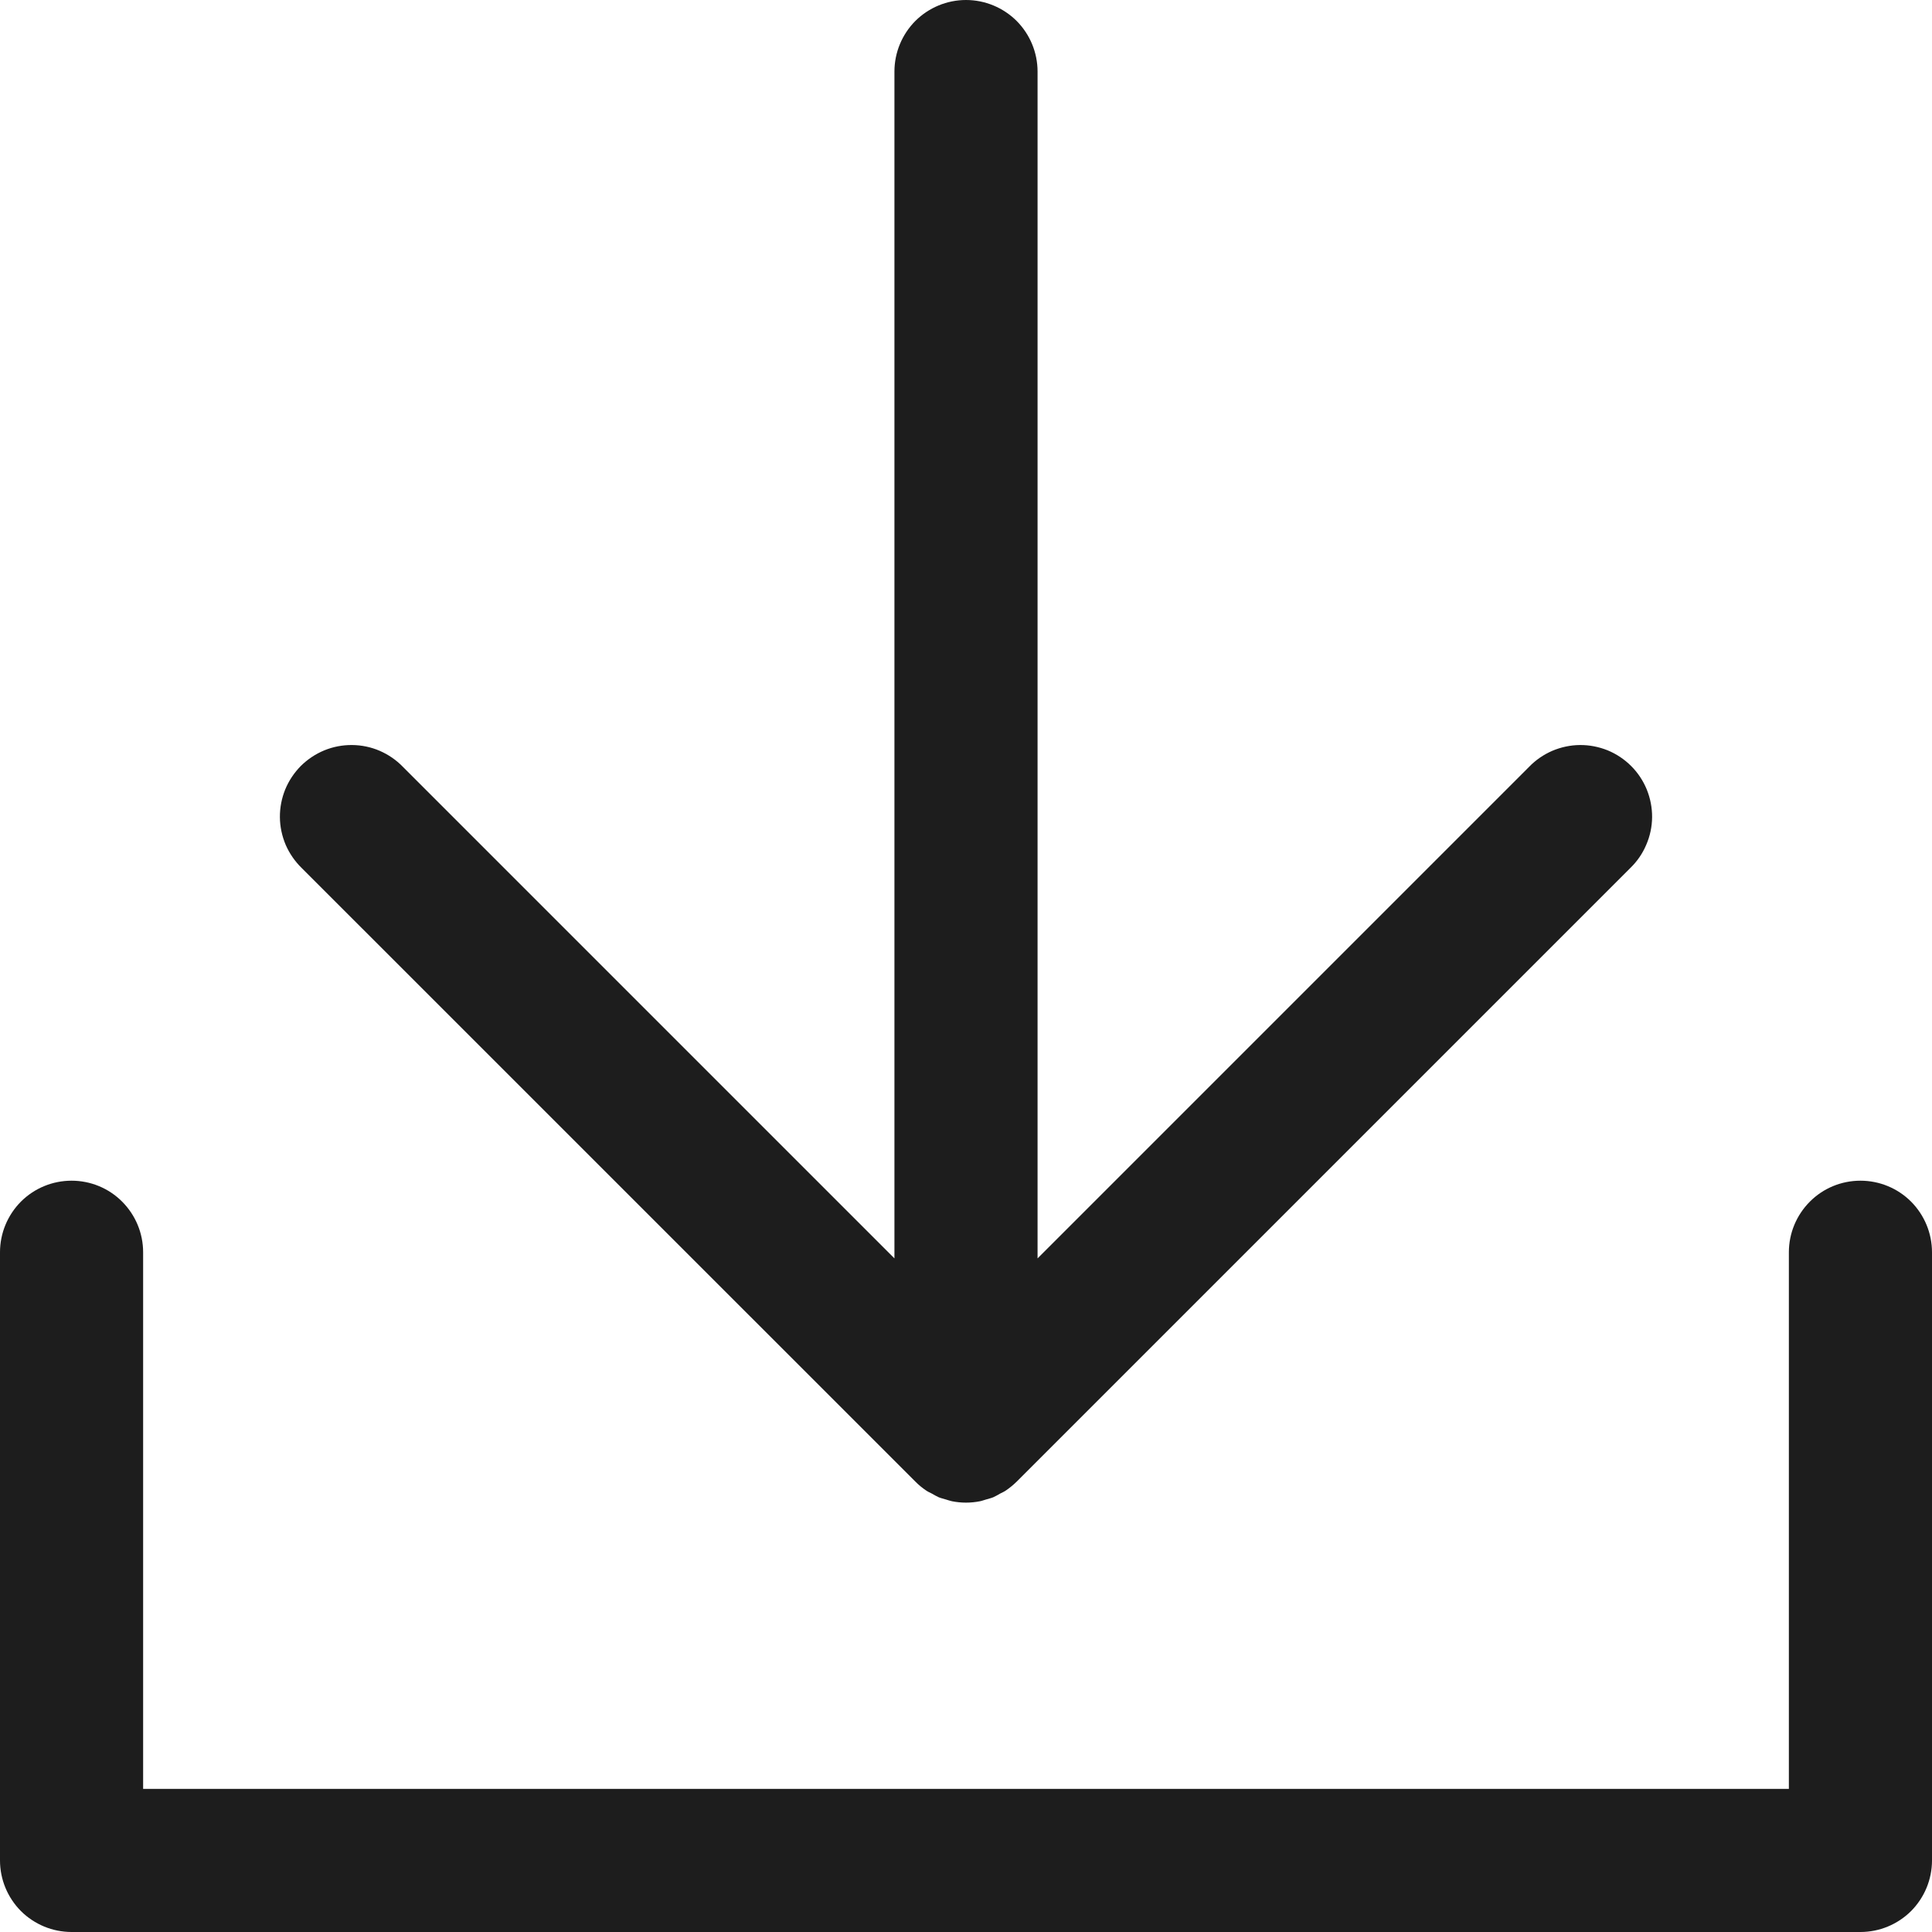 <svg width="20" height="20" viewBox="0 0 24 24" fill="none" xmlns="http://www.w3.org/2000/svg">
<g clip-path="url(#clip0_1637_2502)">
<path d="M12 0C11.764 0 11.538 0.094 11.371 0.26C11.205 0.427 11.111 0.653 11.111 0.889V15.632L5.005 9.526C4.923 9.441 4.825 9.374 4.717 9.327C4.608 9.28 4.492 9.256 4.374 9.255C4.256 9.254 4.139 9.276 4.029 9.321C3.92 9.366 3.821 9.432 3.737 9.515C3.654 9.599 3.588 9.698 3.543 9.807C3.499 9.916 3.476 10.033 3.477 10.152C3.478 10.27 3.503 10.386 3.549 10.495C3.596 10.603 3.664 10.701 3.748 10.783L11.371 18.405C11.412 18.447 11.458 18.484 11.507 18.517C11.529 18.532 11.553 18.542 11.576 18.554C11.604 18.57 11.631 18.586 11.66 18.599C11.689 18.611 11.72 18.618 11.75 18.627C11.775 18.634 11.8 18.644 11.826 18.649C11.941 18.672 12.059 18.672 12.174 18.649C12.2 18.644 12.224 18.634 12.25 18.627C12.28 18.618 12.311 18.611 12.34 18.599C12.369 18.586 12.396 18.57 12.424 18.554C12.447 18.542 12.471 18.532 12.493 18.517C12.542 18.484 12.587 18.447 12.629 18.406L20.251 10.784C20.336 10.702 20.404 10.604 20.45 10.495C20.497 10.387 20.522 10.27 20.523 10.152C20.524 10.034 20.501 9.917 20.457 9.808C20.412 9.698 20.346 9.599 20.263 9.516C20.179 9.432 20.08 9.366 19.971 9.321C19.861 9.277 19.744 9.254 19.626 9.255C19.508 9.256 19.392 9.281 19.283 9.327C19.175 9.374 19.077 9.441 18.995 9.526L12.889 15.632V0.889C12.889 0.653 12.795 0.427 12.629 0.26C12.462 0.094 12.236 0 12 0Z" fill="#1D1D1D"/>
<path d="M23.111 14.667C22.875 14.667 22.649 14.76 22.483 14.927C22.316 15.094 22.222 15.32 22.222 15.556V22.222H1.778V15.556C1.778 15.32 1.684 15.094 1.517 14.927C1.351 14.76 1.125 14.667 0.889 14.667C0.653 14.667 0.427 14.76 0.26 14.927C0.094 15.094 0 15.32 0 15.556V23.111C0 23.347 0.094 23.573 0.26 23.74C0.427 23.906 0.653 24 0.889 24H23.111C23.347 24 23.573 23.906 23.74 23.74C23.906 23.573 24 23.347 24 23.111V15.556C24 15.32 23.906 15.094 23.74 14.927C23.573 14.76 23.347 14.667 23.111 14.667Z" fill="#1D1D1D"/>
</g>
<defs>
<clipPath id="clip0_1637_2502">
<rect width="24" height="24" fill="white"/>
</clipPath>
</defs>
</svg>
